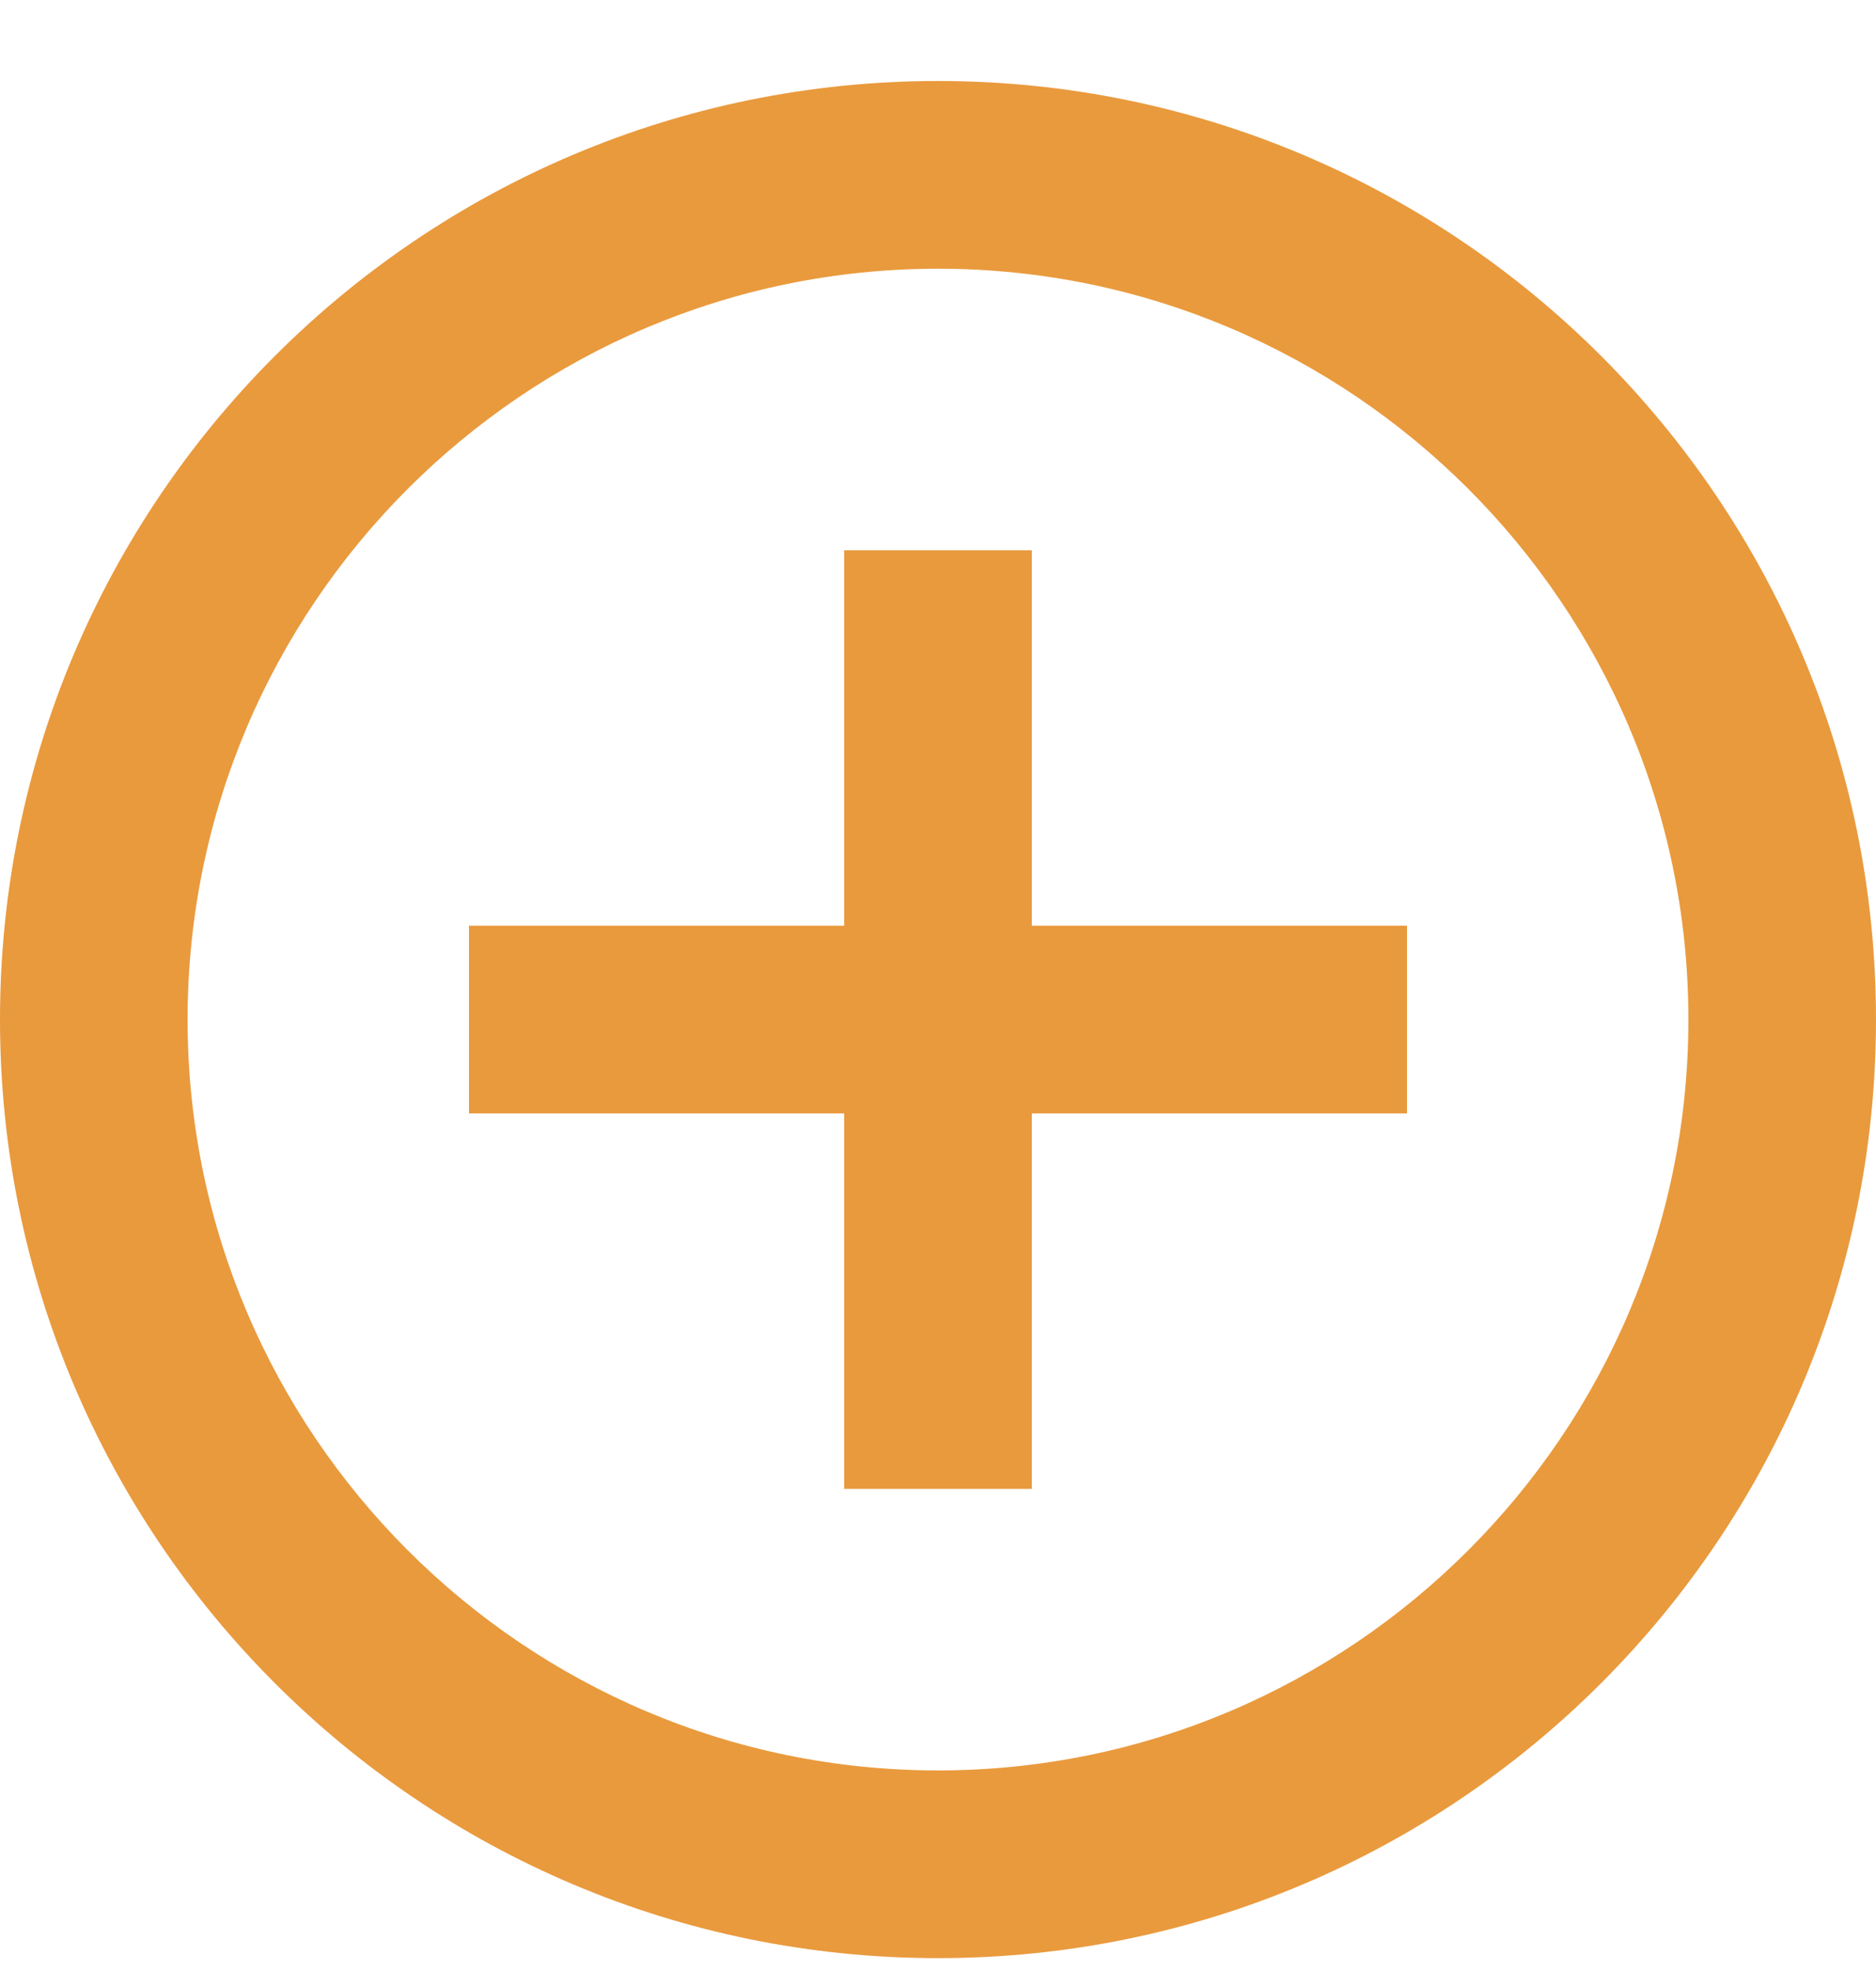 <svg width="20" height="21" viewBox="0 0 20 21" fill="none" xmlns="http://www.w3.org/2000/svg">
<path d="M11 5.863H9V9.863H5V11.863H9V15.863H11V11.863H15V9.863H11V5.863ZM10 0.863C4.48 0.863 0 5.343 0 10.863C0 16.383 4.48 20.863 10 20.863C15.52 20.863 20 16.383 20 10.863C20 5.343 15.52 0.863 10 0.863ZM10 18.863C5.59 18.863 2 15.273 2 10.863C2 6.453 5.59 2.863 10 2.863C14.41 2.863 18 6.453 18 10.863C18 15.273 14.41 18.863 10 18.863Z" fill="#E99A3D"/>
</svg>
